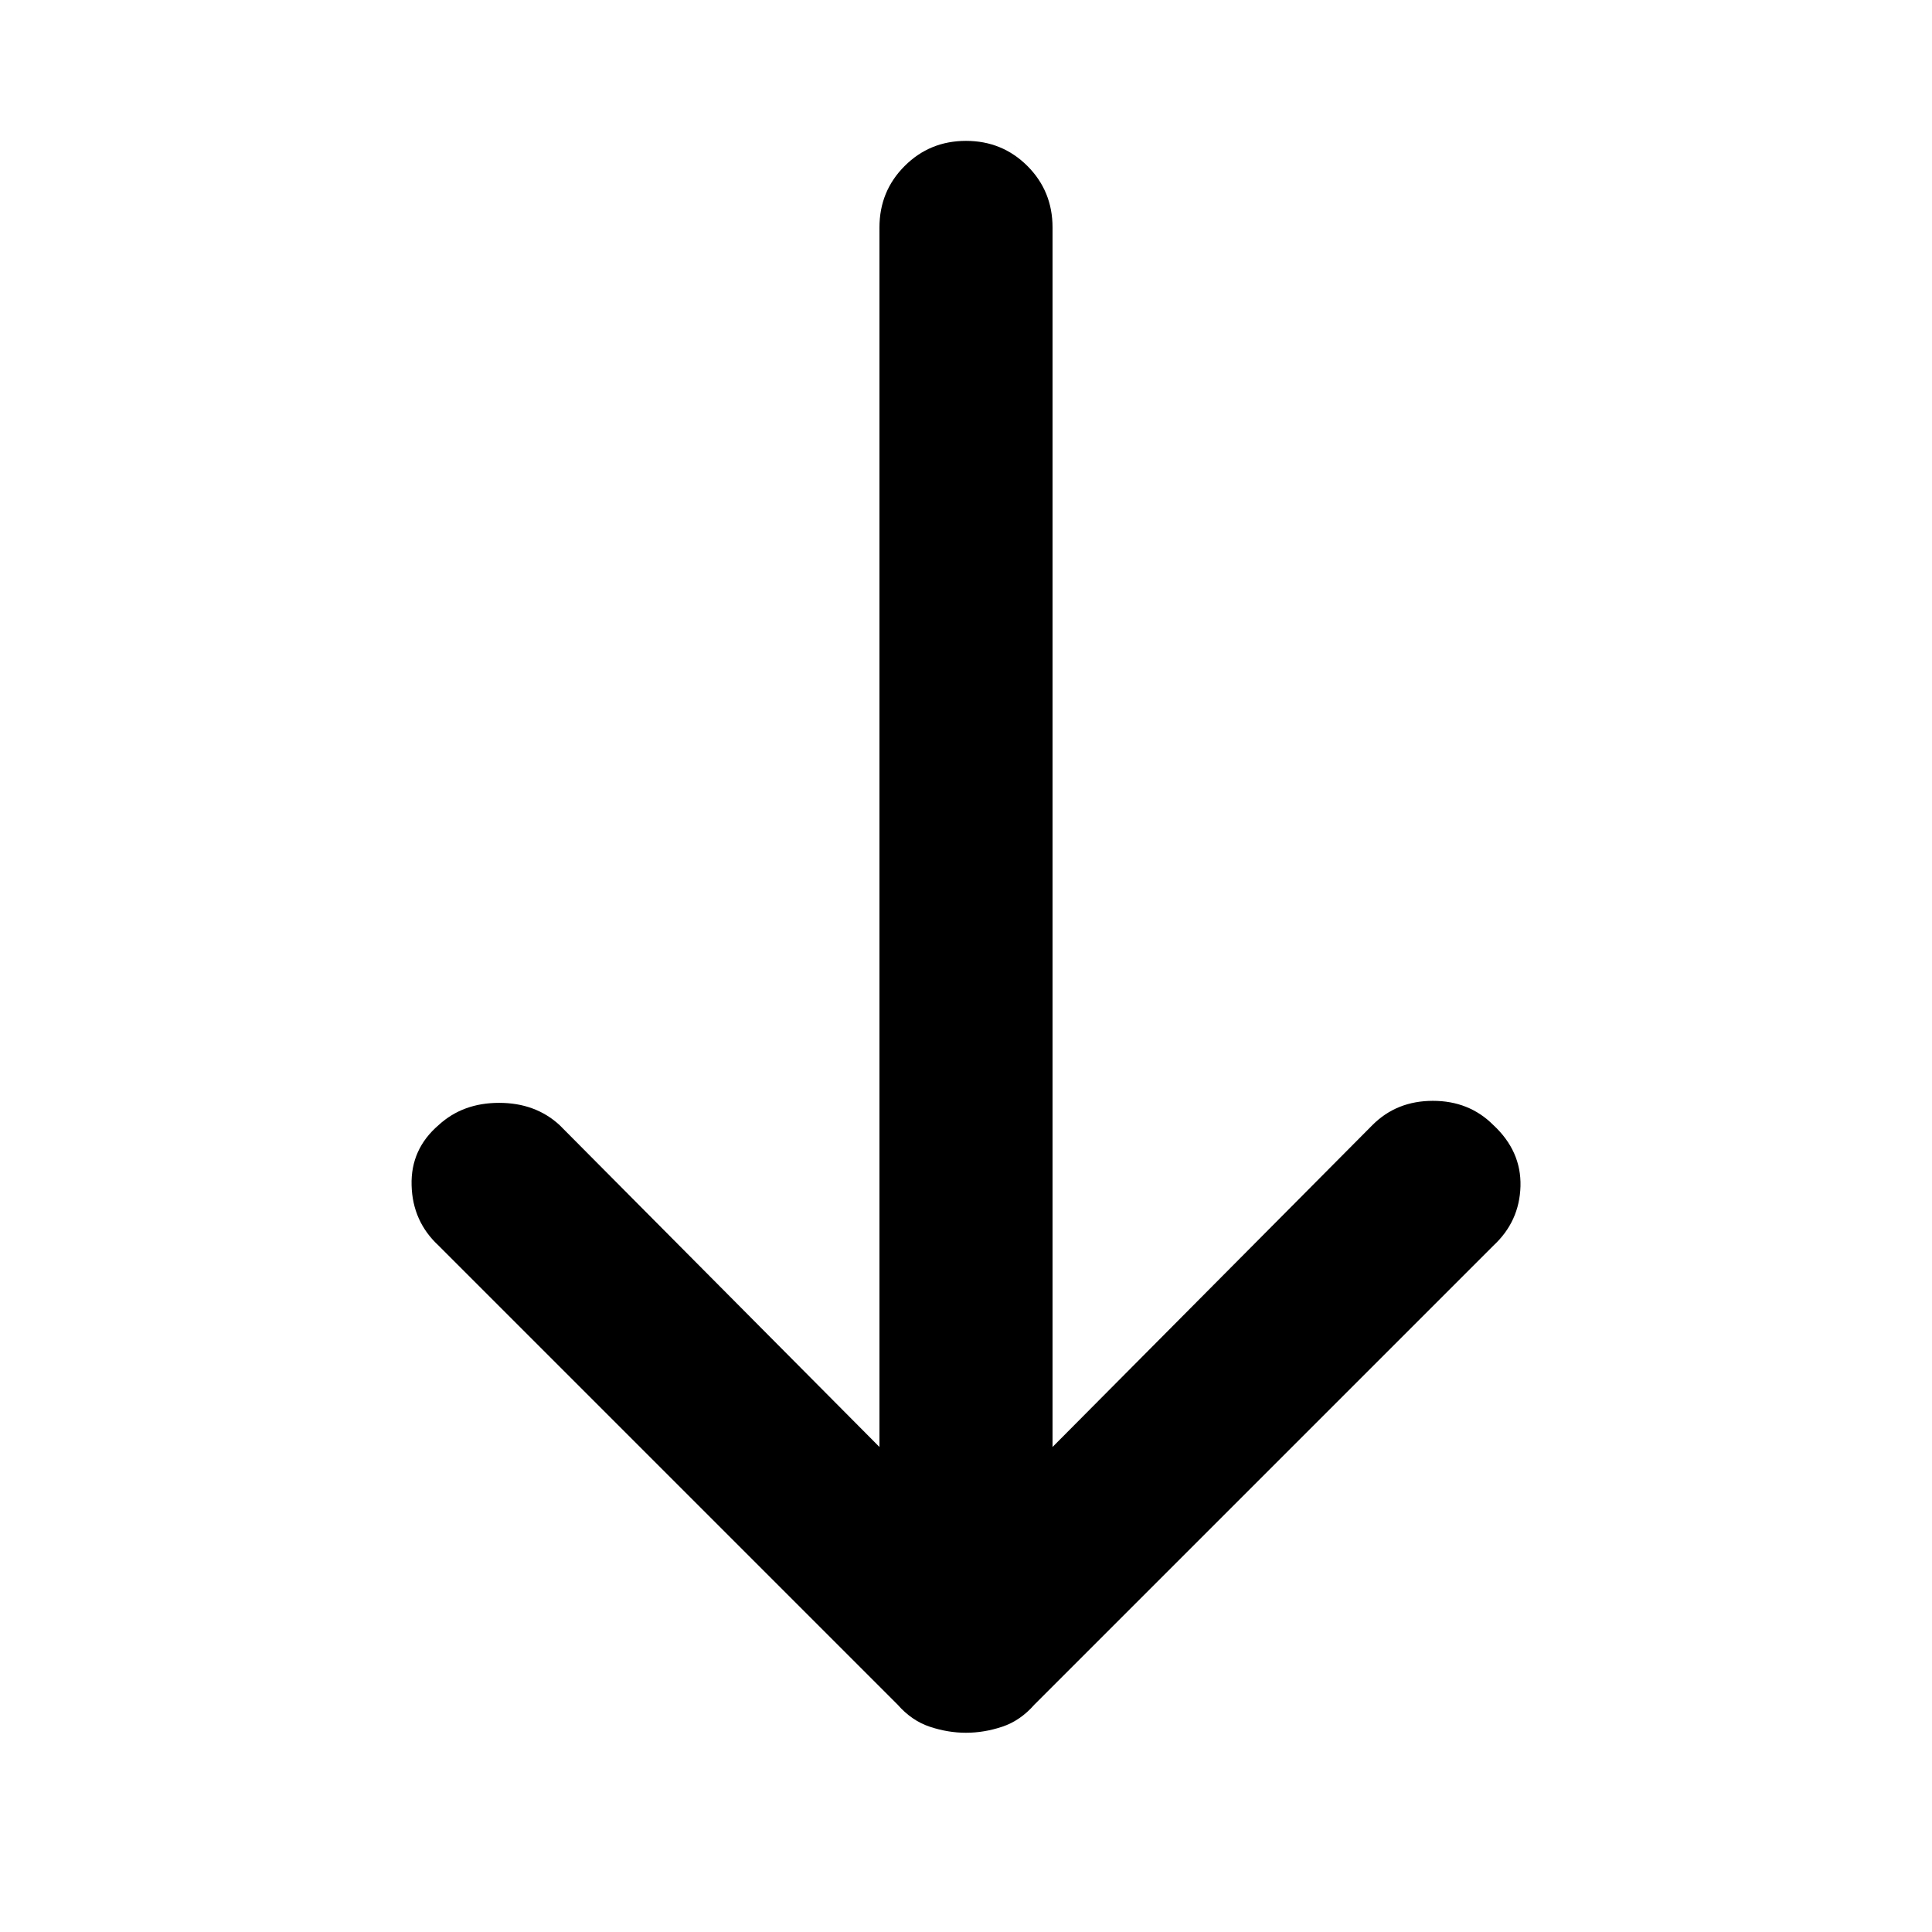 <svg xmlns="http://www.w3.org/2000/svg" height="24" width="24"><path d="M12 21.525q-.225 0-.45-.075t-.4-.275l-5.7-5.7q-.325-.3-.337-.75-.013-.45.337-.75.3-.275.75-.275t.75.275l3.975 4V2.825q0-.45.313-.763.312-.312.762-.312t.763.312q.312.313.312.763v15.15l3.975-4q.3-.3.75-.3t.75.3q.35.325.338.762-.013.438-.338.738l-5.7 5.7q-.175.2-.4.275-.225.075-.45.075Z"/></svg>